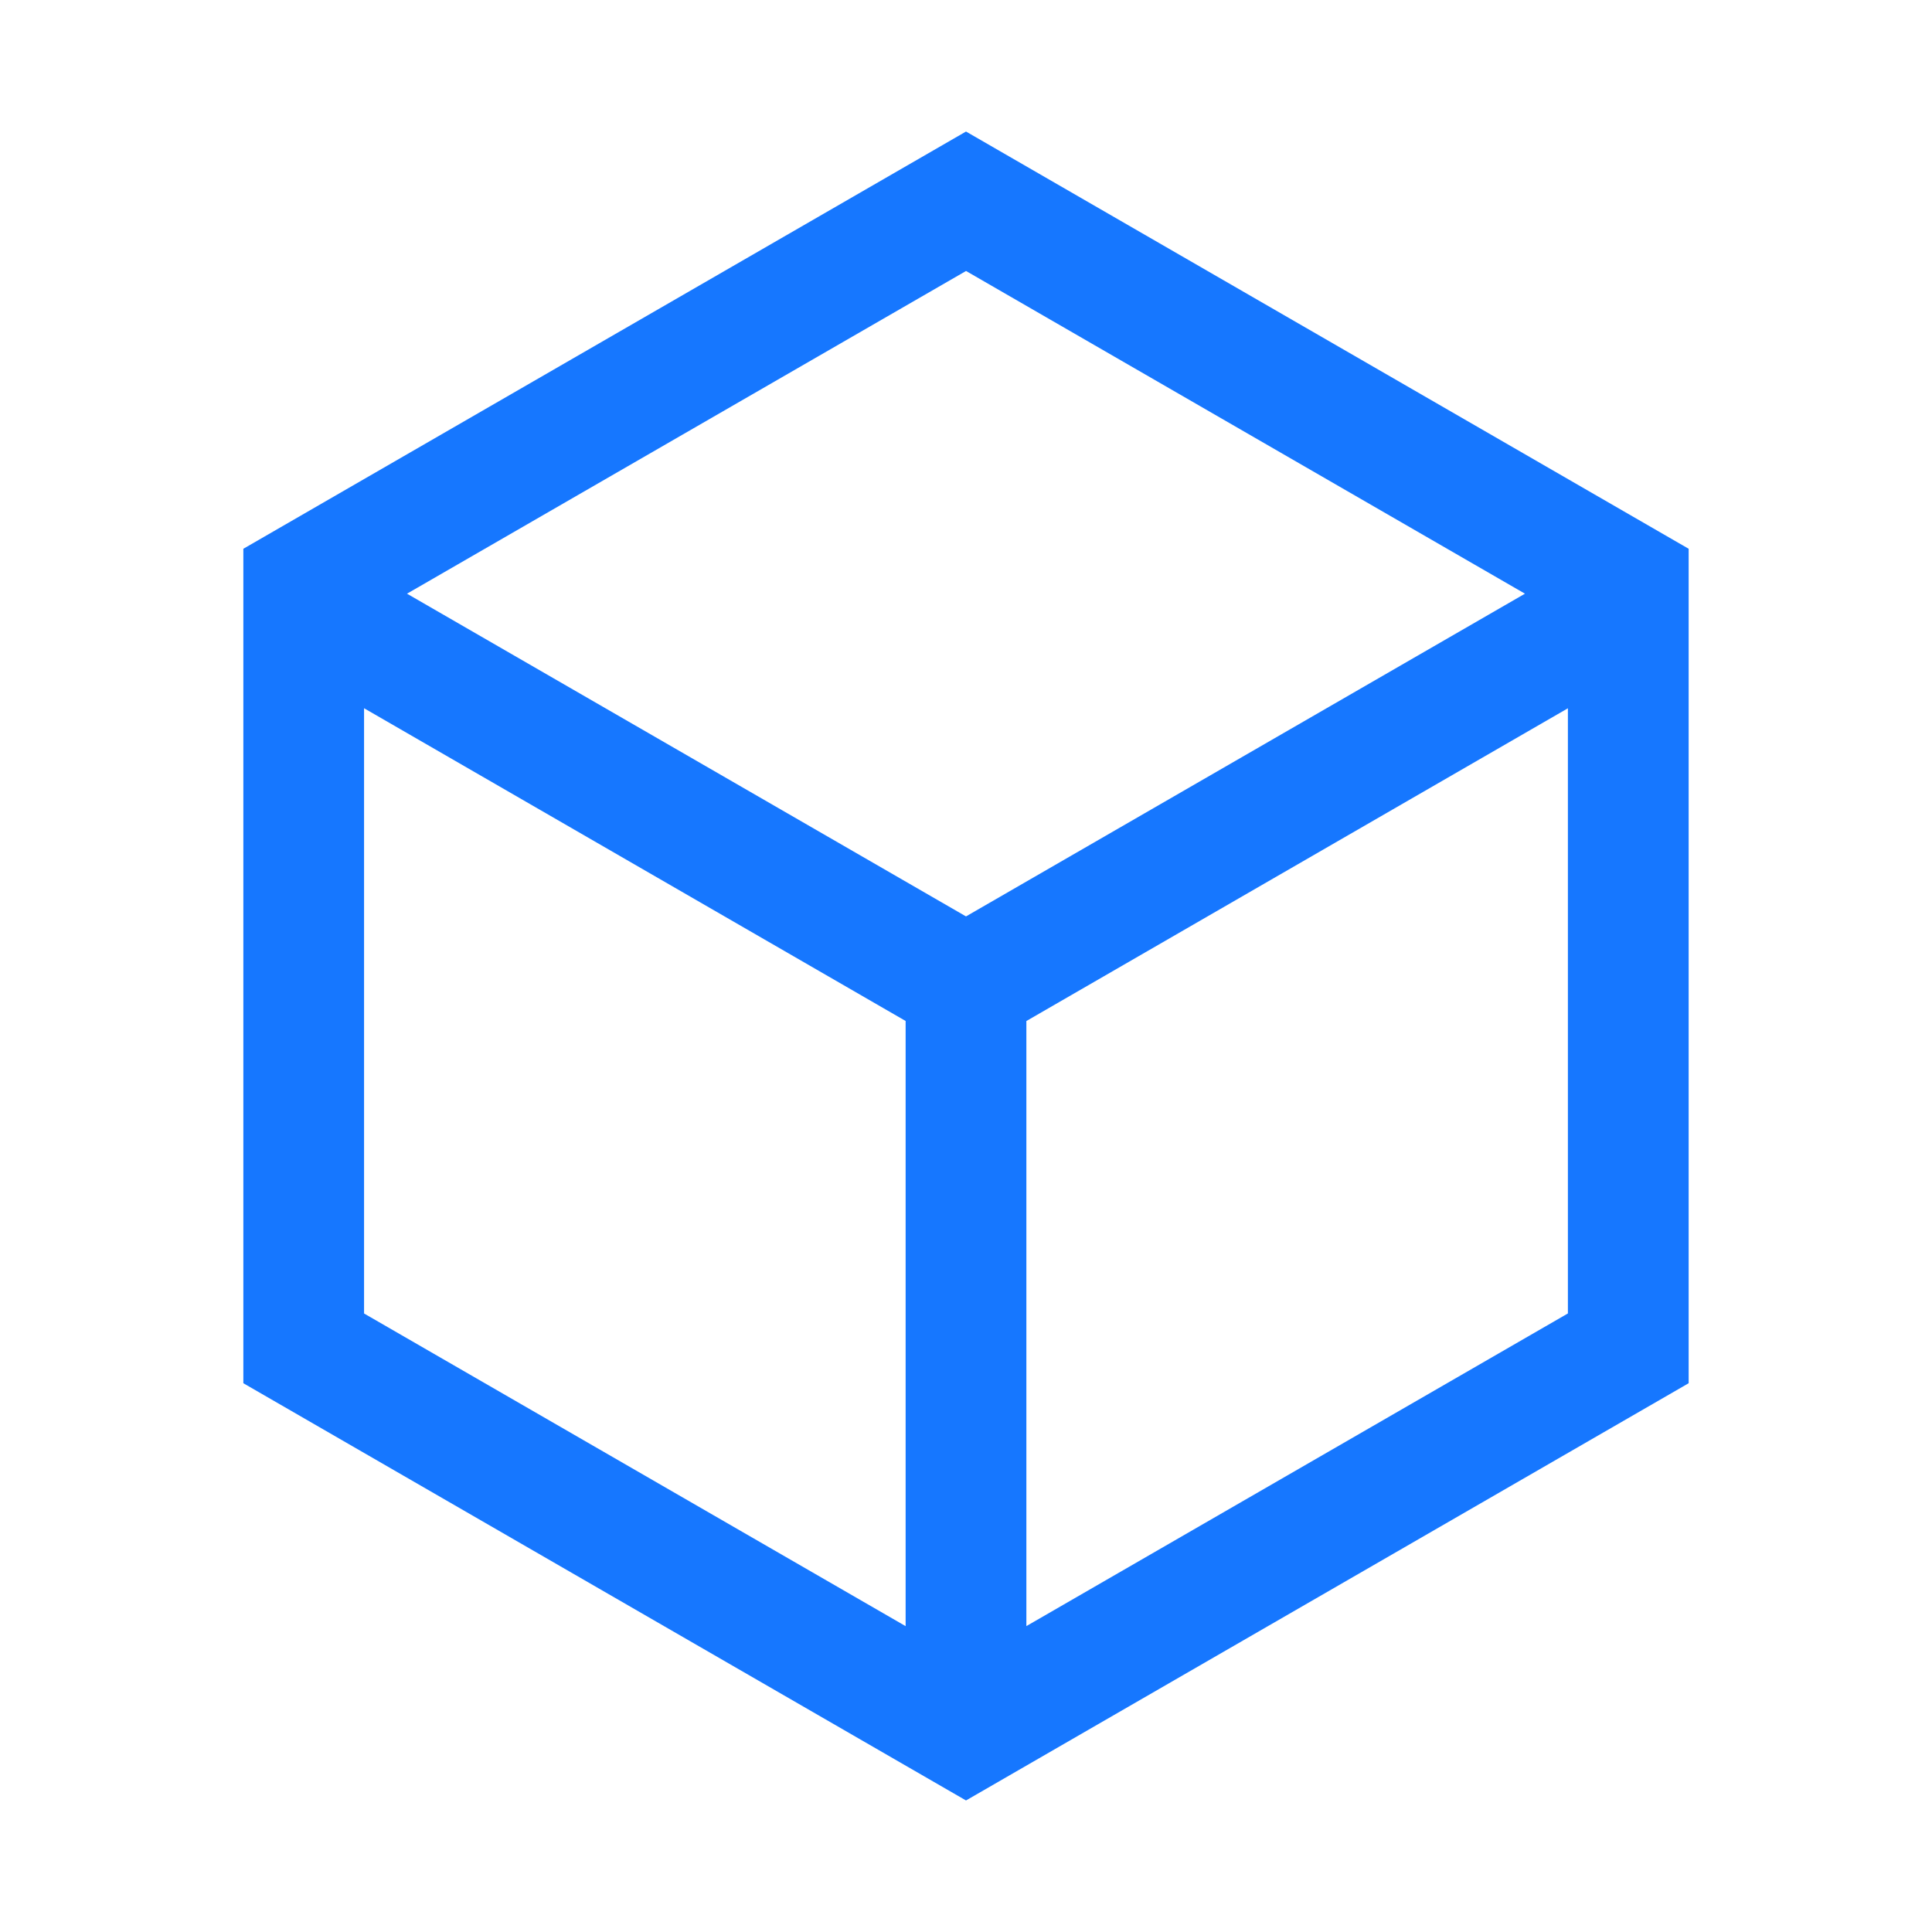 <?xml version="1.0" standalone="no"?><!DOCTYPE svg PUBLIC "-//W3C//DTD SVG 1.1//EN" "http://www.w3.org/Graphics/SVG/1.1/DTD/svg11.dtd"><svg t="1709091027762" class="icon" viewBox="0 0 1024 1024" version="1.1" xmlns="http://www.w3.org/2000/svg" p-id="11553" xmlns:xlink="http://www.w3.org/1999/xlink" width="200" height="200"><path d="M512 69.717l383.019 221.141v442.283L512 954.283 128.981 733.141V290.859L512 69.717zM192.96 375.403v320.768L480 861.888V541.141l-287.04-165.76z m638.059 0L544 541.163V861.867l287.019-165.717V375.424zM512 143.637L215.723 314.667 512 485.717l296.256-171.051L512 143.616z" fill="#1677FF" p-id="11554"></path></svg>